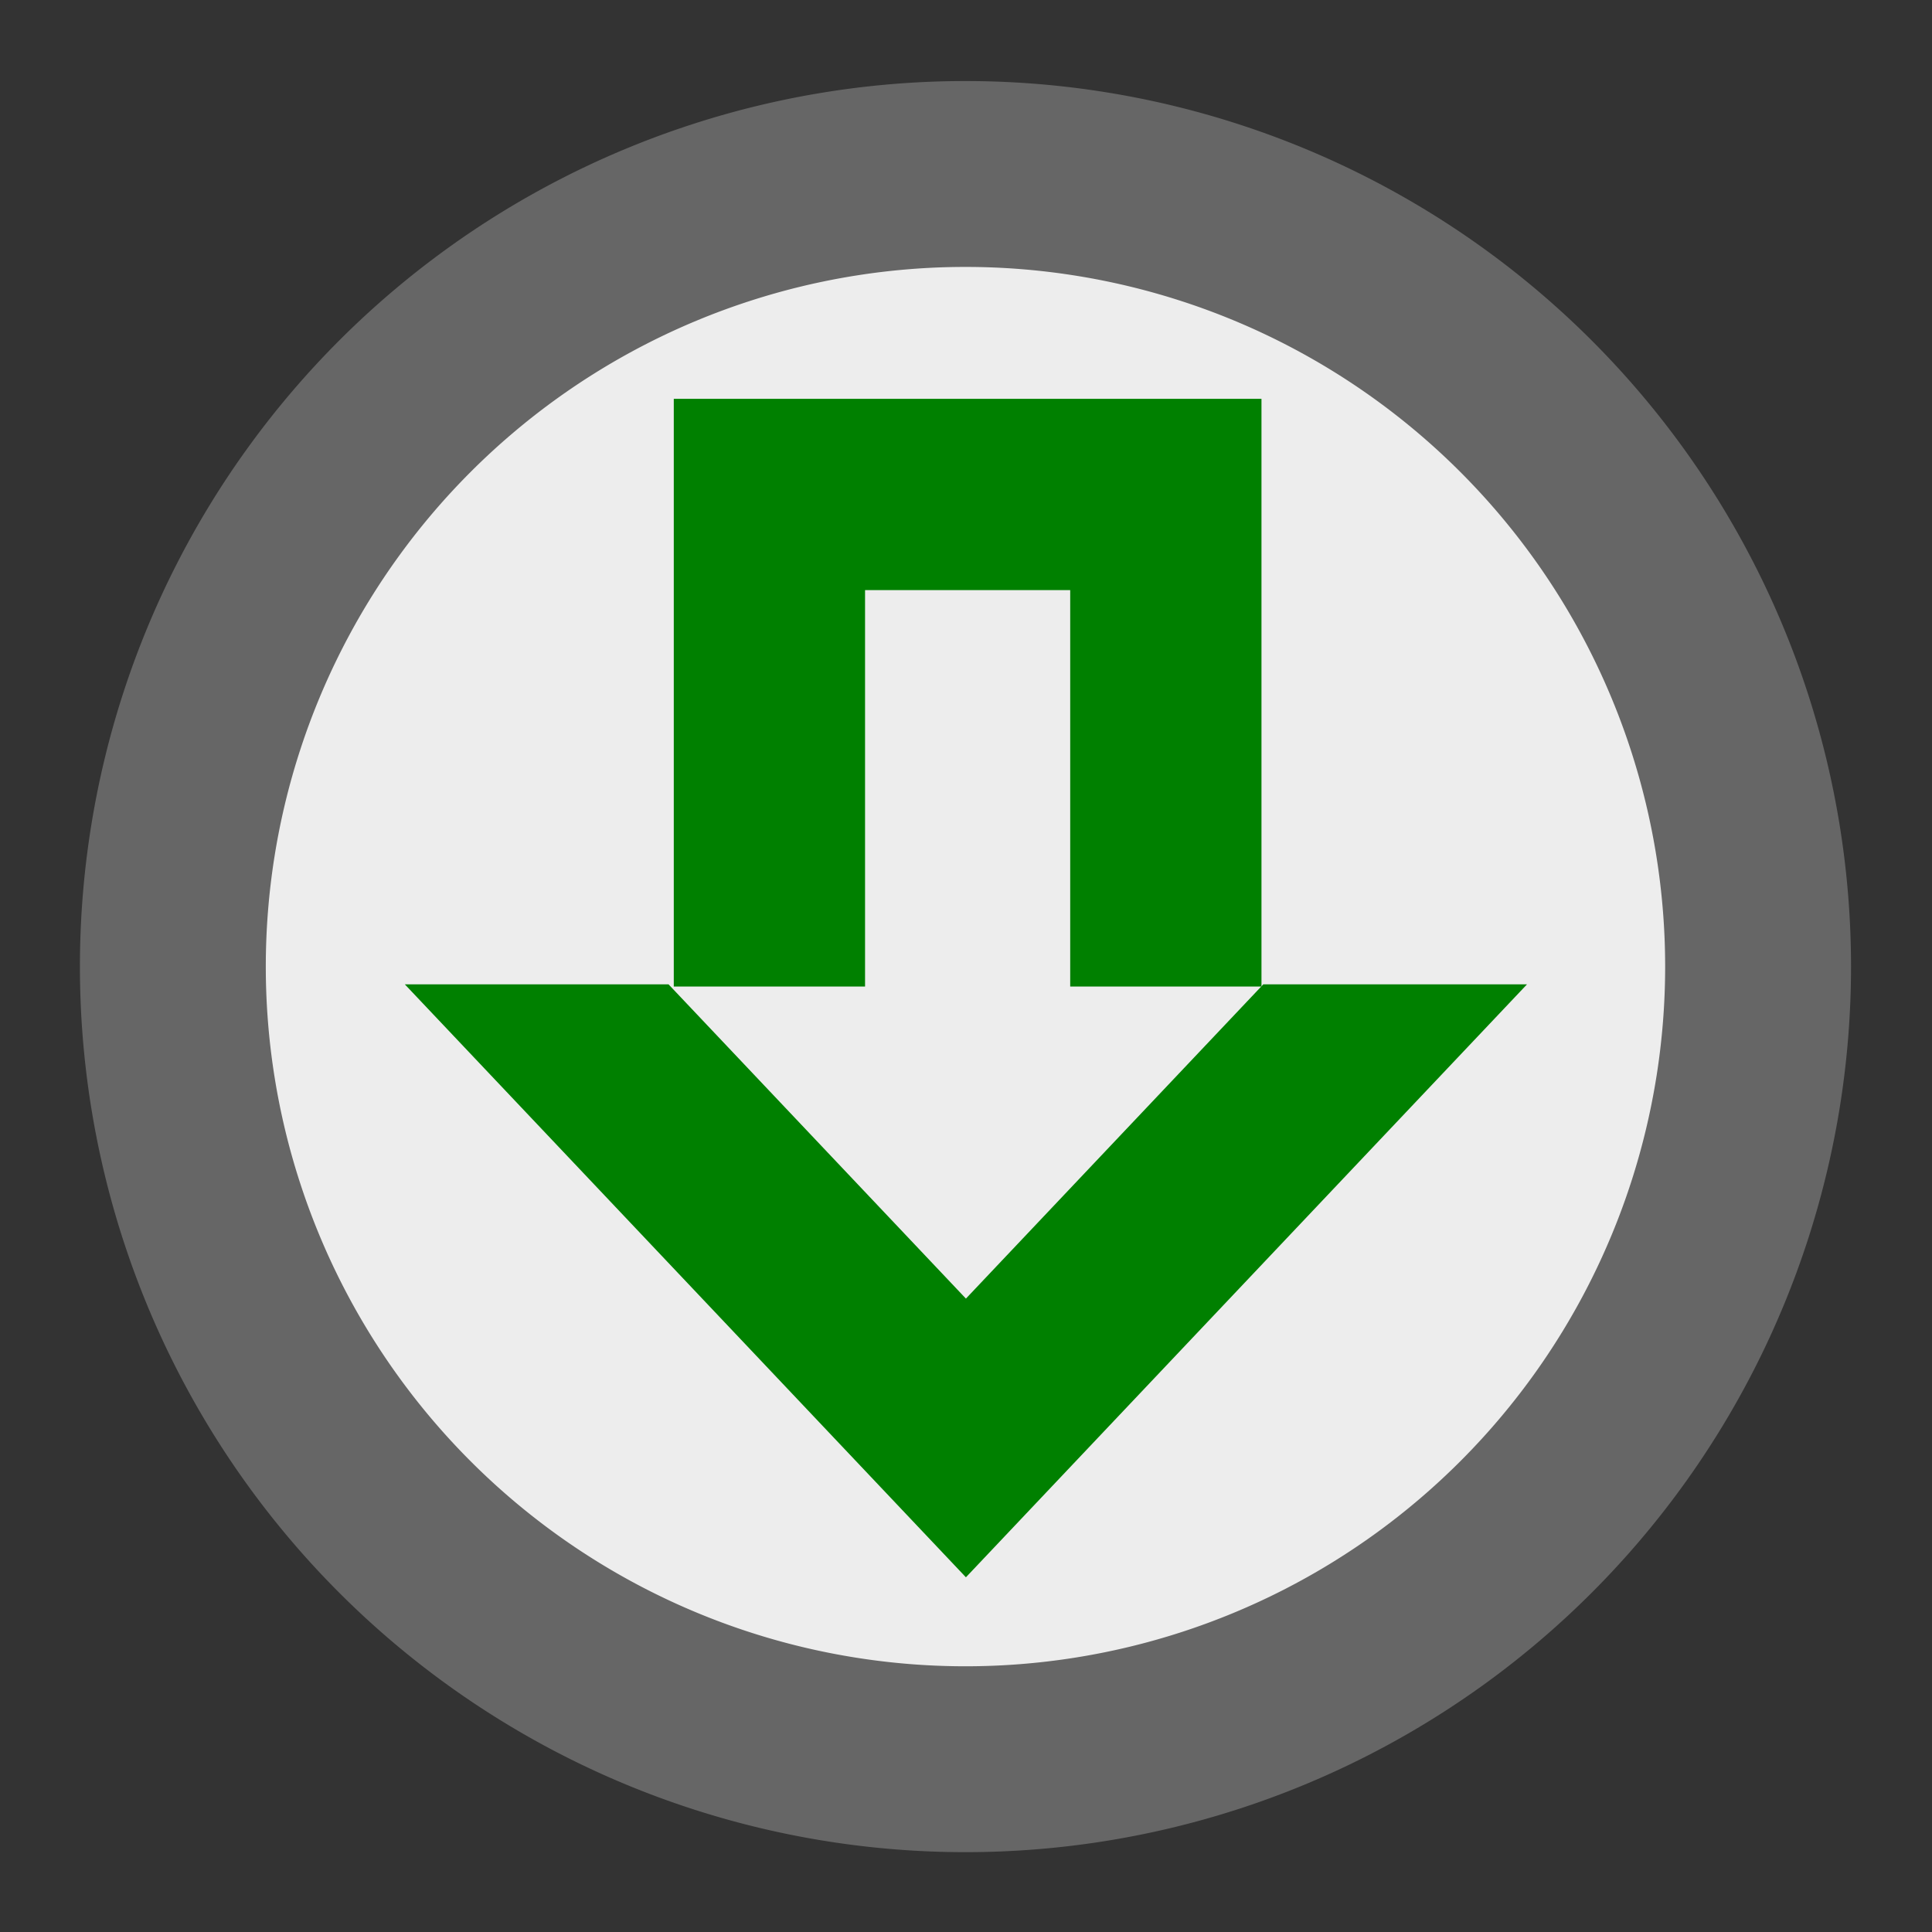 <?xml version="1.0" encoding="UTF-8" standalone="no"?>
<!-- Created with Inkscape (http://www.inkscape.org/) -->

<svg
   xmlns:dc="http://purl.org/dc/elements/1.1/"
   xmlns:cc="http://creativecommons.org/ns#"
   xmlns:rdf="http://www.w3.org/1999/02/22-rdf-syntax-ns#"
   xmlns:svg="http://www.w3.org/2000/svg"
   xmlns="http://www.w3.org/2000/svg"
   xmlns:sodipodi="http://sodipodi.sourceforge.net/DTD/sodipodi-0.dtd"
   xmlns:inkscape="http://www.inkscape.org/namespaces/inkscape"
   version="1.1"
   width="100%"
   height="100%"
   viewBox="0 0 48 48"
   id="svg"
   inkscape:version="0.48.5 r10040"
   sodipodi:docname="updates.svg">
  <rect x="0" y="0" width="48" height="48" fill="#333333" stroke="none"/>
  <sodipodi:namedview
     pagecolor="#ffffff"
     bordercolor="#666666"
     borderopacity="1"
     objecttolerance="10"
     gridtolerance="10"
     guidetolerance="10"
     inkscape:pageopacity="0"
     inkscape:pageshadow="2"
     inkscape:window-width="1920"
     inkscape:window-height="1018"
     id="namedview50"
     showgrid="false"
     inkscape:zoom="17.25"
     inkscape:cx="16.724638"
     inkscape:cy="24"
     inkscape:window-x="-4"
     inkscape:window-y="-3"
     inkscape:window-maximized="1"
     inkscape:current-layer="svg"
     fit-margin-top="0"
     fit-margin-left="0"
     fit-margin-right="0"
     fit-margin-bottom="0" />
  <defs
     id="defs81">
    <style
       type="text/css"
       id="current-color-scheme" />
    <clipPath
       clipPathUnits="userSpaceOnUse"
       id="clipPath4455">
      <rect
         style="fill:#666666;fill-opacity:1;stroke:none"
         id="rect4457"
         width="18.236"
         height="9.101"
         x="-55.635"
         y="45.594"
         transform="matrix(0.707,-0.707,0.707,0.707,0,0)" />
    </clipPath>
  </defs>
  <g
     id="g3056">
    <rect
       y="-1.5000001e-06"
       x="0"
       height="48"
       width="48"
       id="rect3085"
       style="fill:#ffffff;fill-opacity:0;stroke:none" />
    <path
       transform="matrix(7.284,0,0,7.284,224.978,-232.593)"
       d="m -24.89,35.229 a 2.703,2.703 0 1 1 -5.407,0 2.703,2.703 0 1 1 5.407,0 z"
       sodipodi:ry="2.7033896"
       sodipodi:rx="2.7033896"
       sodipodi:cy="35.228813"
       sodipodi:cx="-27.59322"
       id="path2990-8"
       style="fill:#ededed;fill-opacity:1;stroke:#666666;stroke-width:0.634;stroke-miterlimit:4;stroke-opacity:1;stroke-dasharray:none"
       sodipodi:type="arc" />
    <g
       transform="translate(0.362,-1.13)"
       id="g3052">
      <path
         style="fill:none;stroke:#008000;stroke-width:4.752;stroke-miterlimit:4;stroke-opacity:1;stroke-dasharray:none"
         d="m 21.13,23.264 -2.376,0 0,-9.849 0,0 9.849,0 0,9.849 -2.326,0"
         id="path4479"
         inkscape:connector-curvature="0" />
      <rect
         style="fill:none;stroke:#008000;stroke-width:3;stroke-miterlimit:4;stroke-opacity:1;stroke-dasharray:none"
         id="rect4426-9"
         width="9.781"
         height="9.781"
         x="-5.555"
         y="60.229"
         transform="matrix(1.092,1.154,-1.092,1.154,95.472,-48.813)"
         clip-path="url(#clipPath4455)" />
    </g>
  </g>
</svg>

